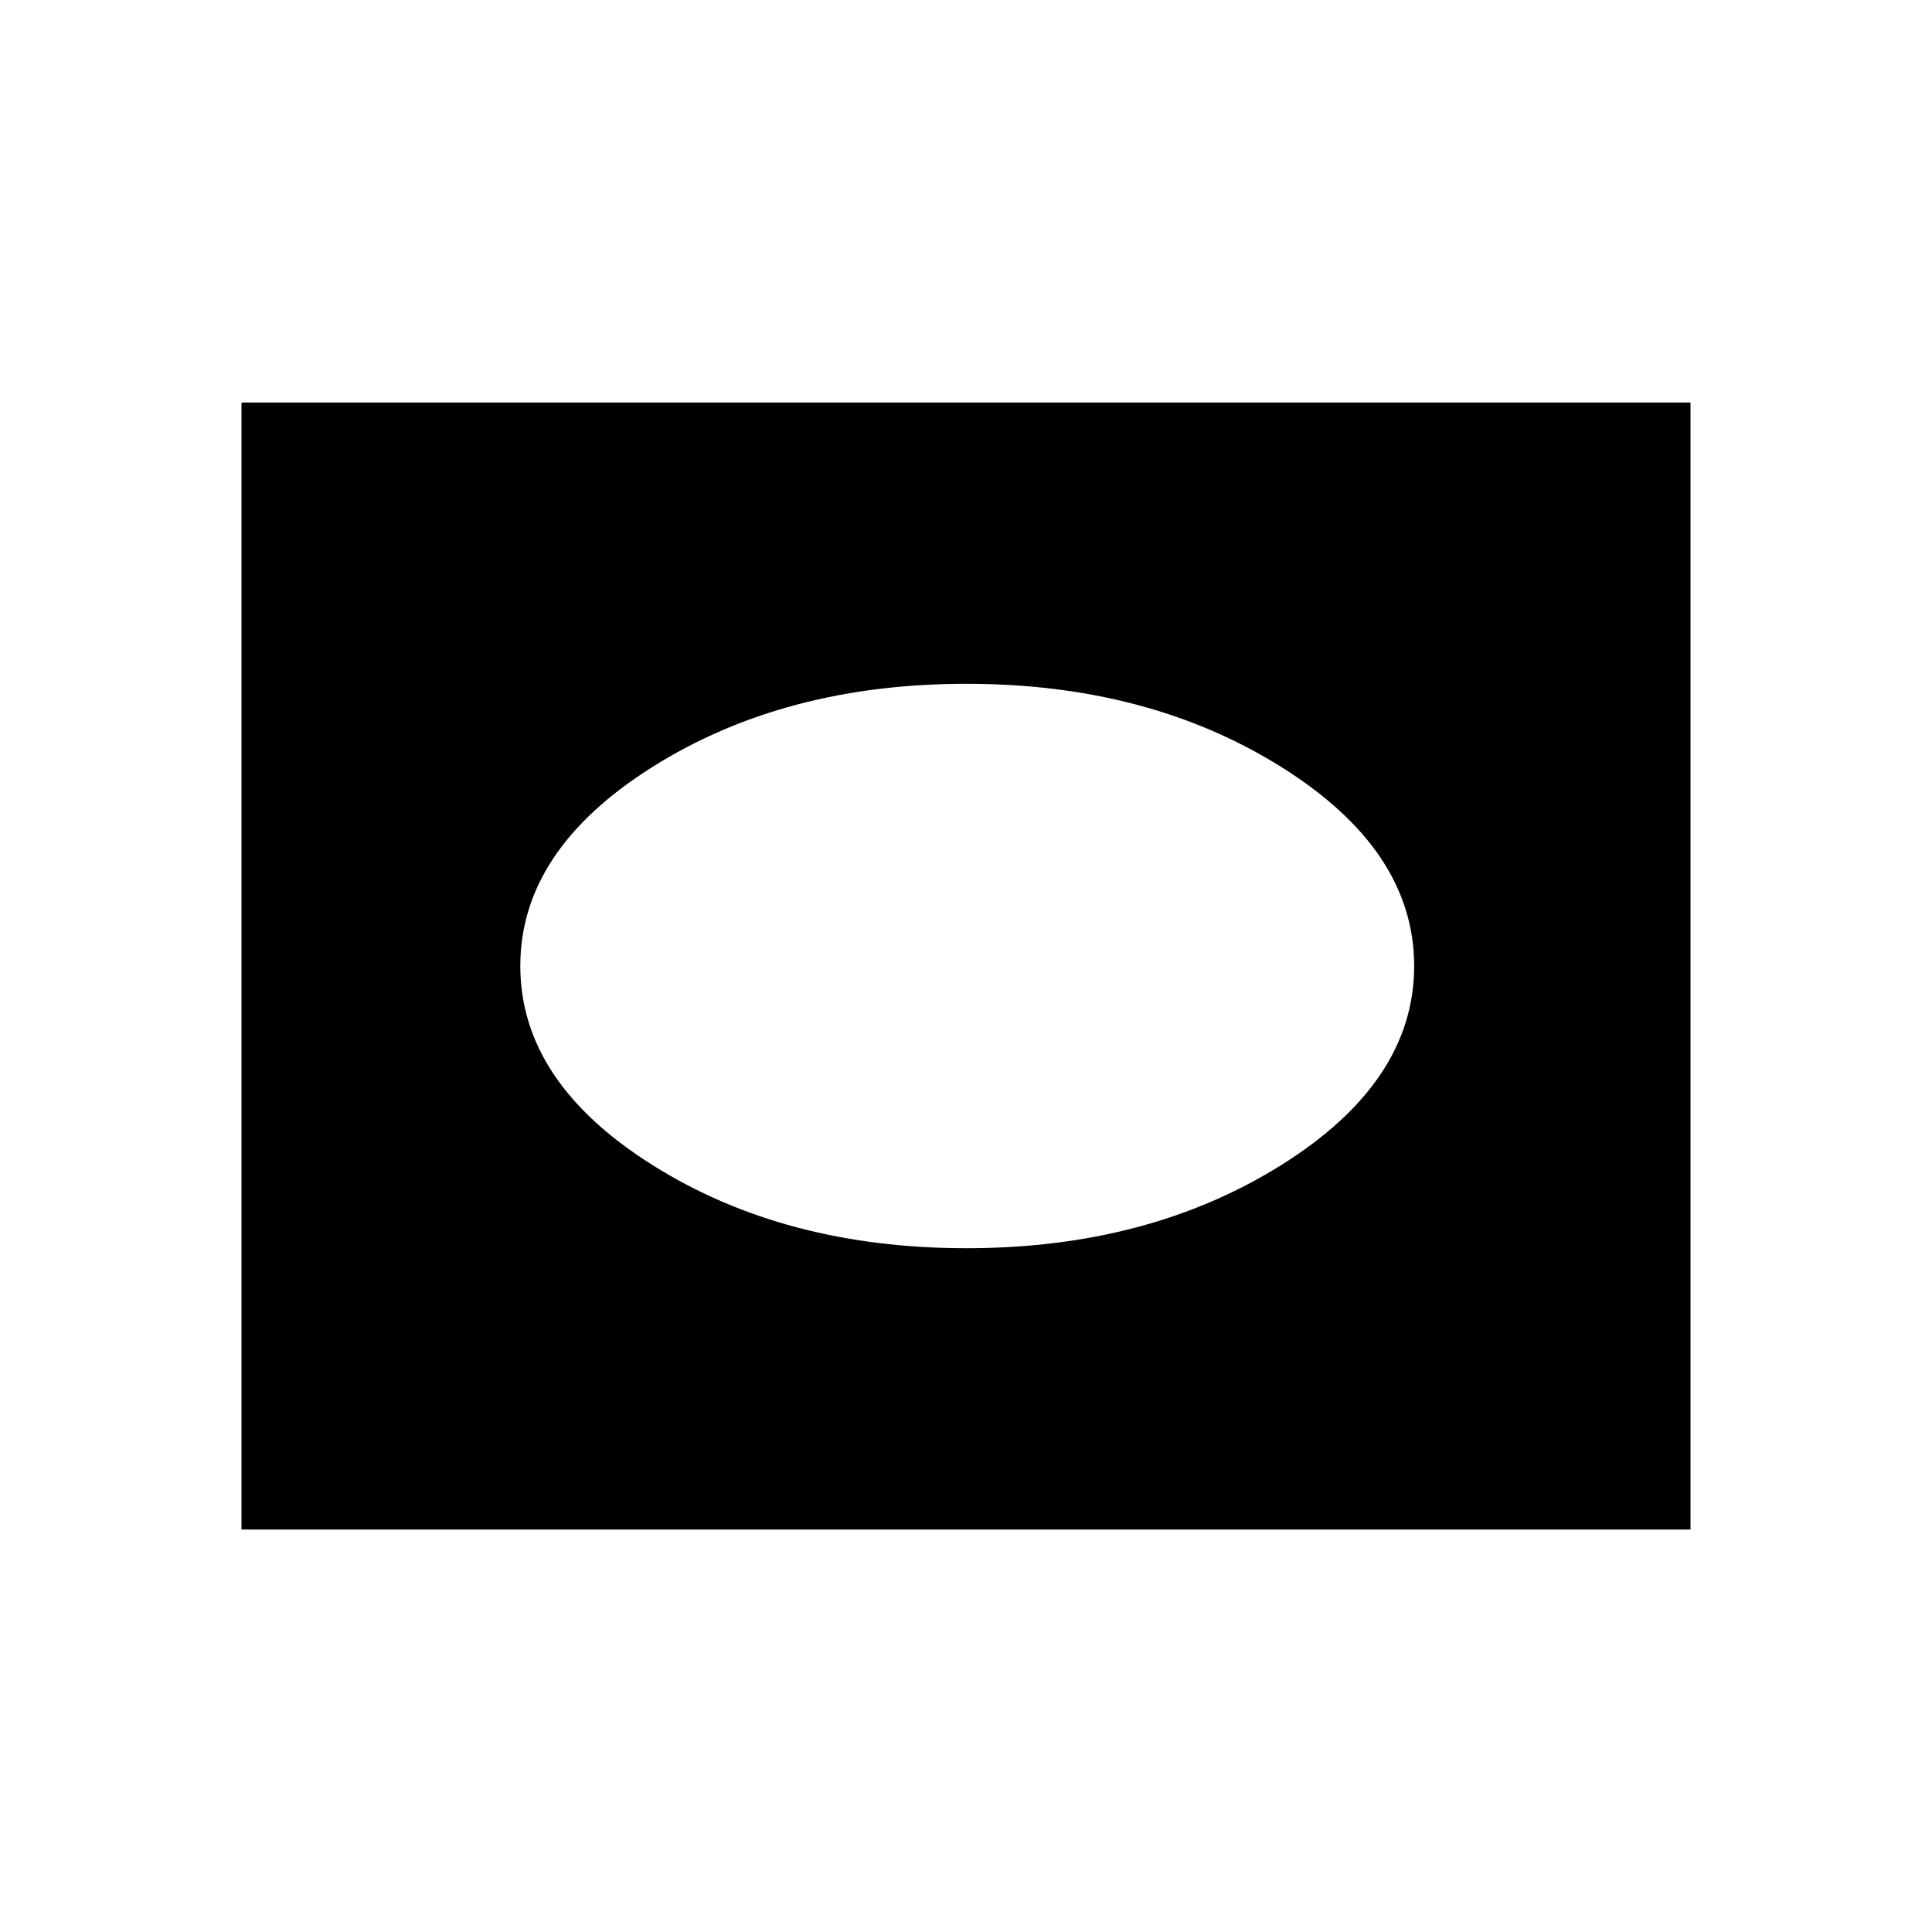 <svg xmlns="http://www.w3.org/2000/svg" width="48" height="48" viewBox="0 -960 960 960"><path d="M120-200v-560h720v560H120Zm360.231-139.769q90.402 0 156.432-41.334 66.029-41.334 66.029-98.897t-66.029-98.897q-66.03-41.334-156.432-41.334-90.403 0-156.048 41.334T258.538-480q0 57.563 65.645 98.897t156.048 41.334Z"/></svg>
